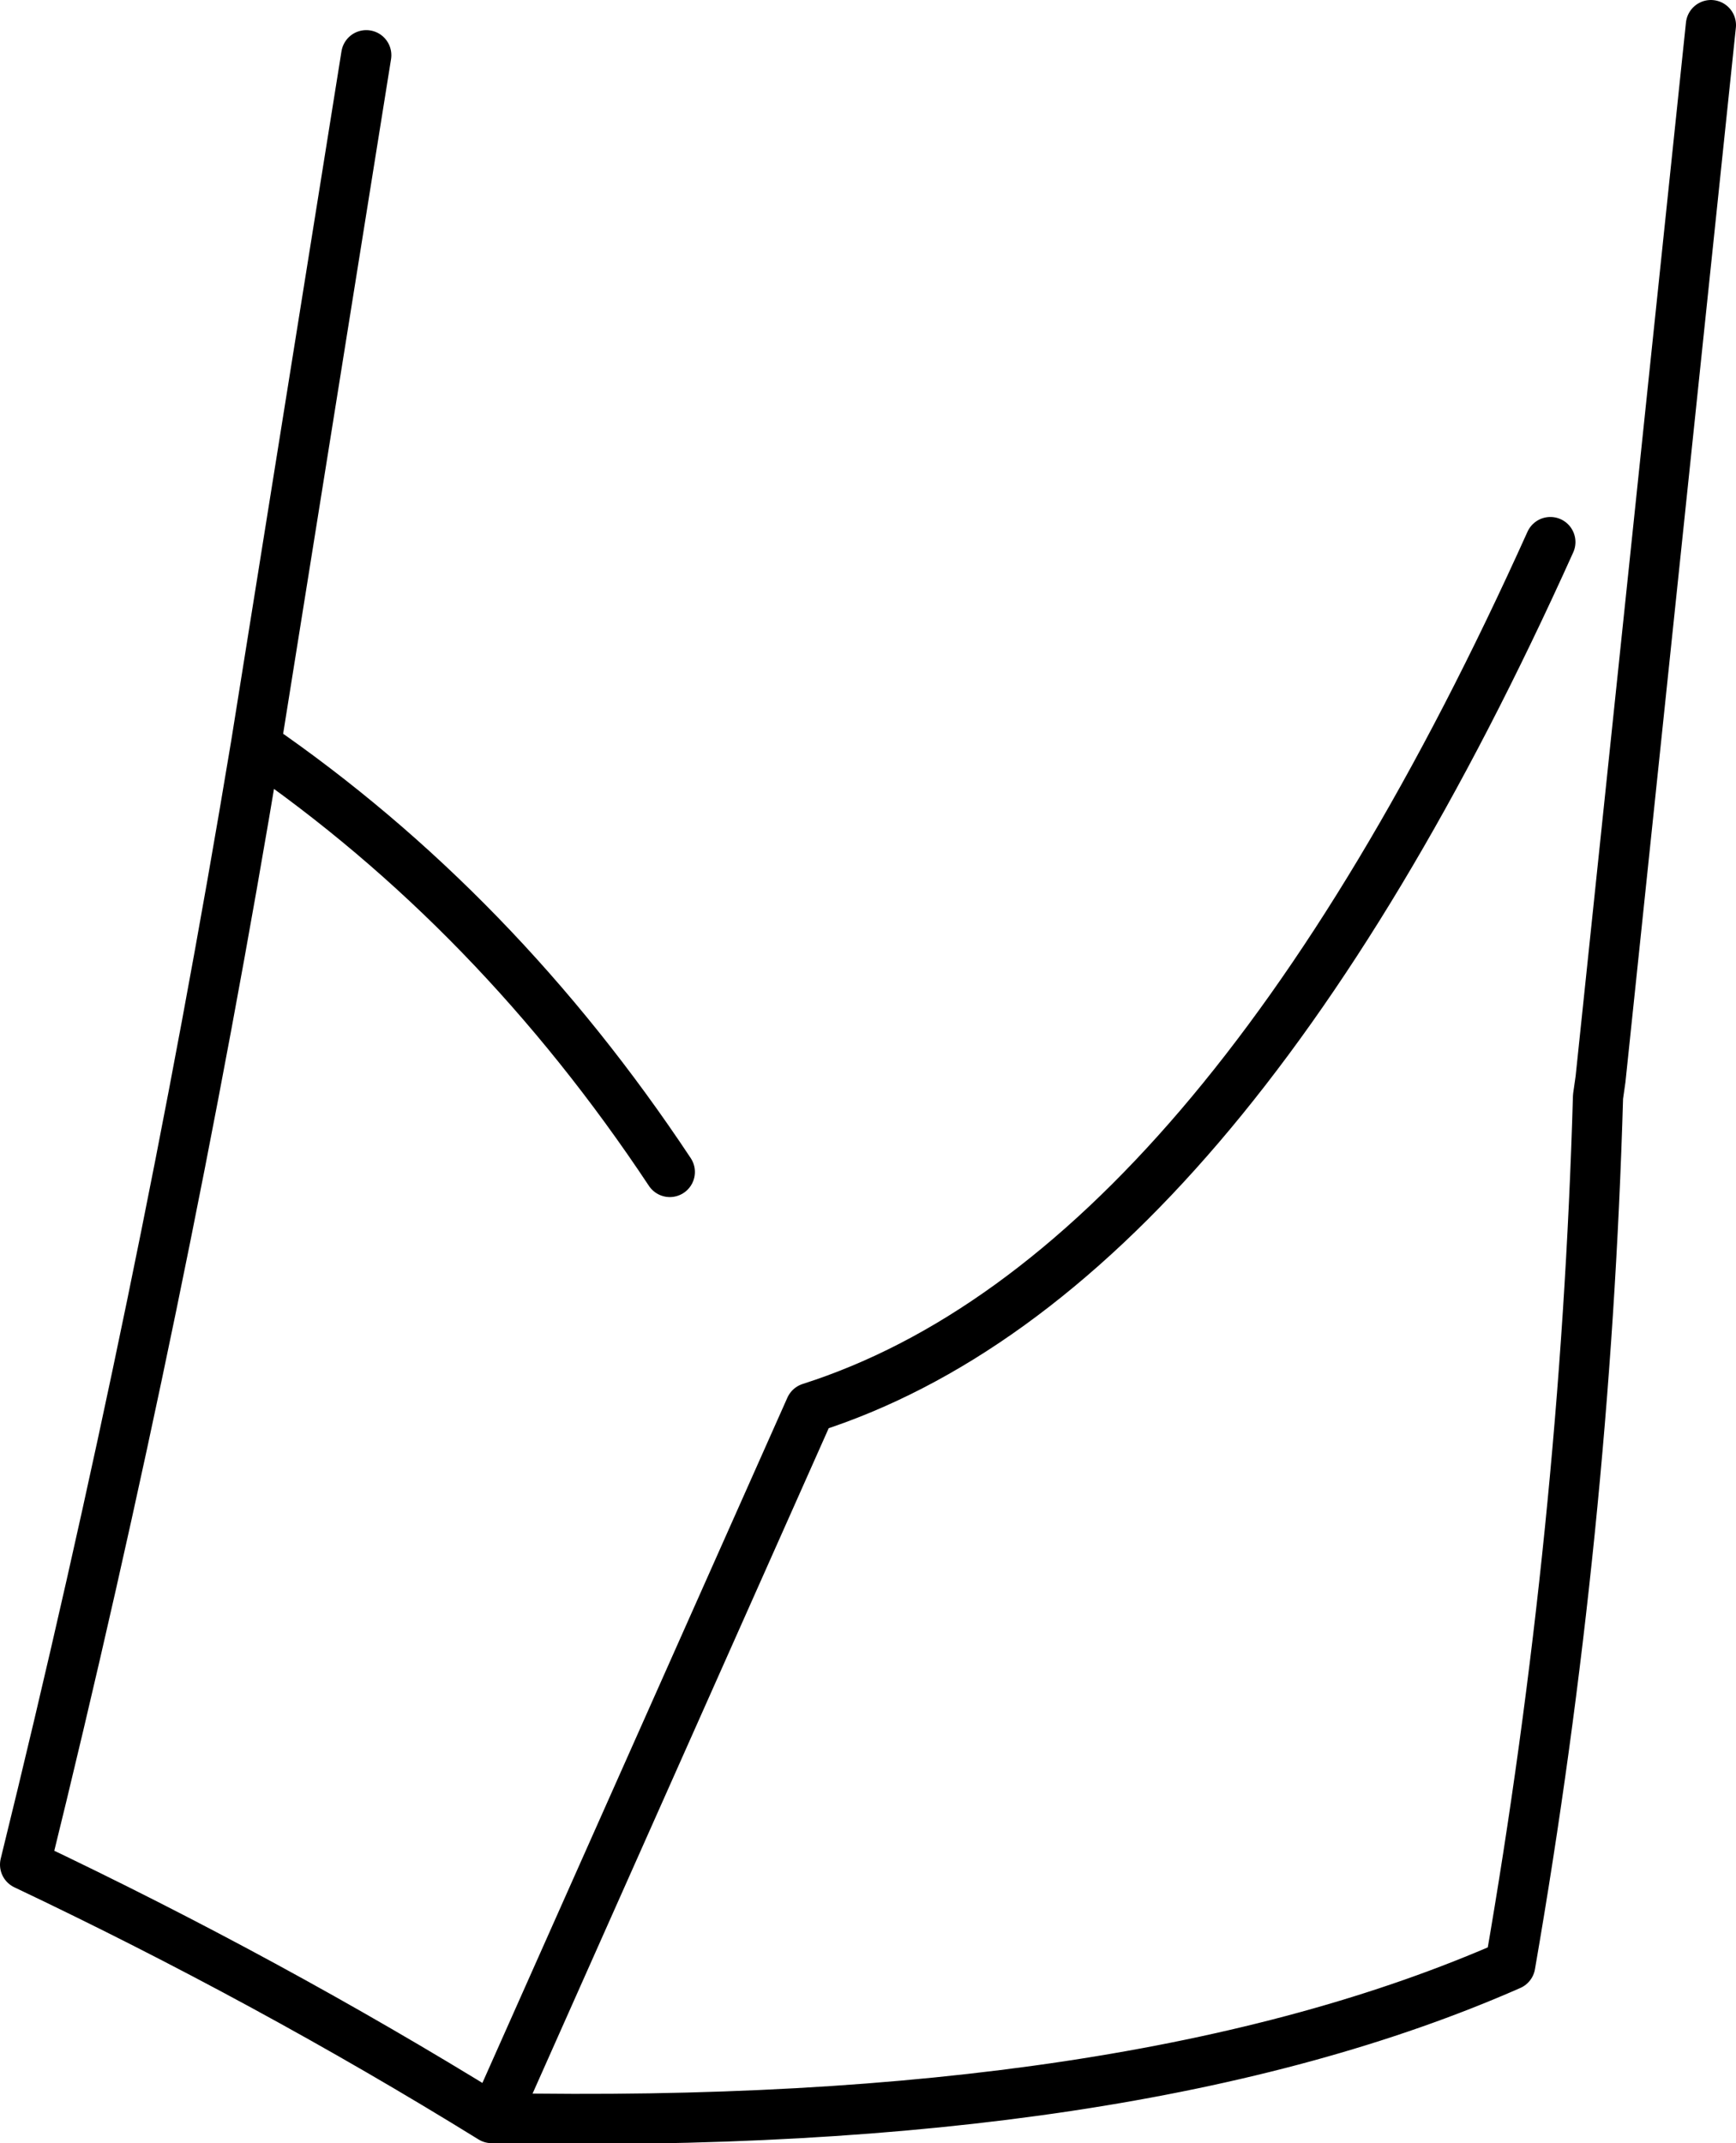 <?xml version="1.0" encoding="UTF-8" standalone="no"?>
<svg xmlns:xlink="http://www.w3.org/1999/xlink" height="42.7px" width="34.6px" xmlns="http://www.w3.org/2000/svg">
  <g transform="matrix(1.0, 0.0, 0.0, 1.0, -201.8, -230.65)">
    <path d="M209.1 231.75 L206.9 245.5 Q211.7 248.8 215.15 254.0 M232.7 241.45 Q226.1 256.1 217.95 258.7 L211.65 272.85 Q224.4 273.1 231.9 269.8 233.4 261.15 233.65 252.5 L233.7 252.15 235.9 231.15 M206.9 245.5 Q205.05 256.65 202.3 267.8 207.15 270.1 211.6 272.85 L211.65 272.85" fill="none" stroke="#000000" stroke-linecap="round" stroke-linejoin="round" stroke-width="1.0"/>
  </g>
</svg>
